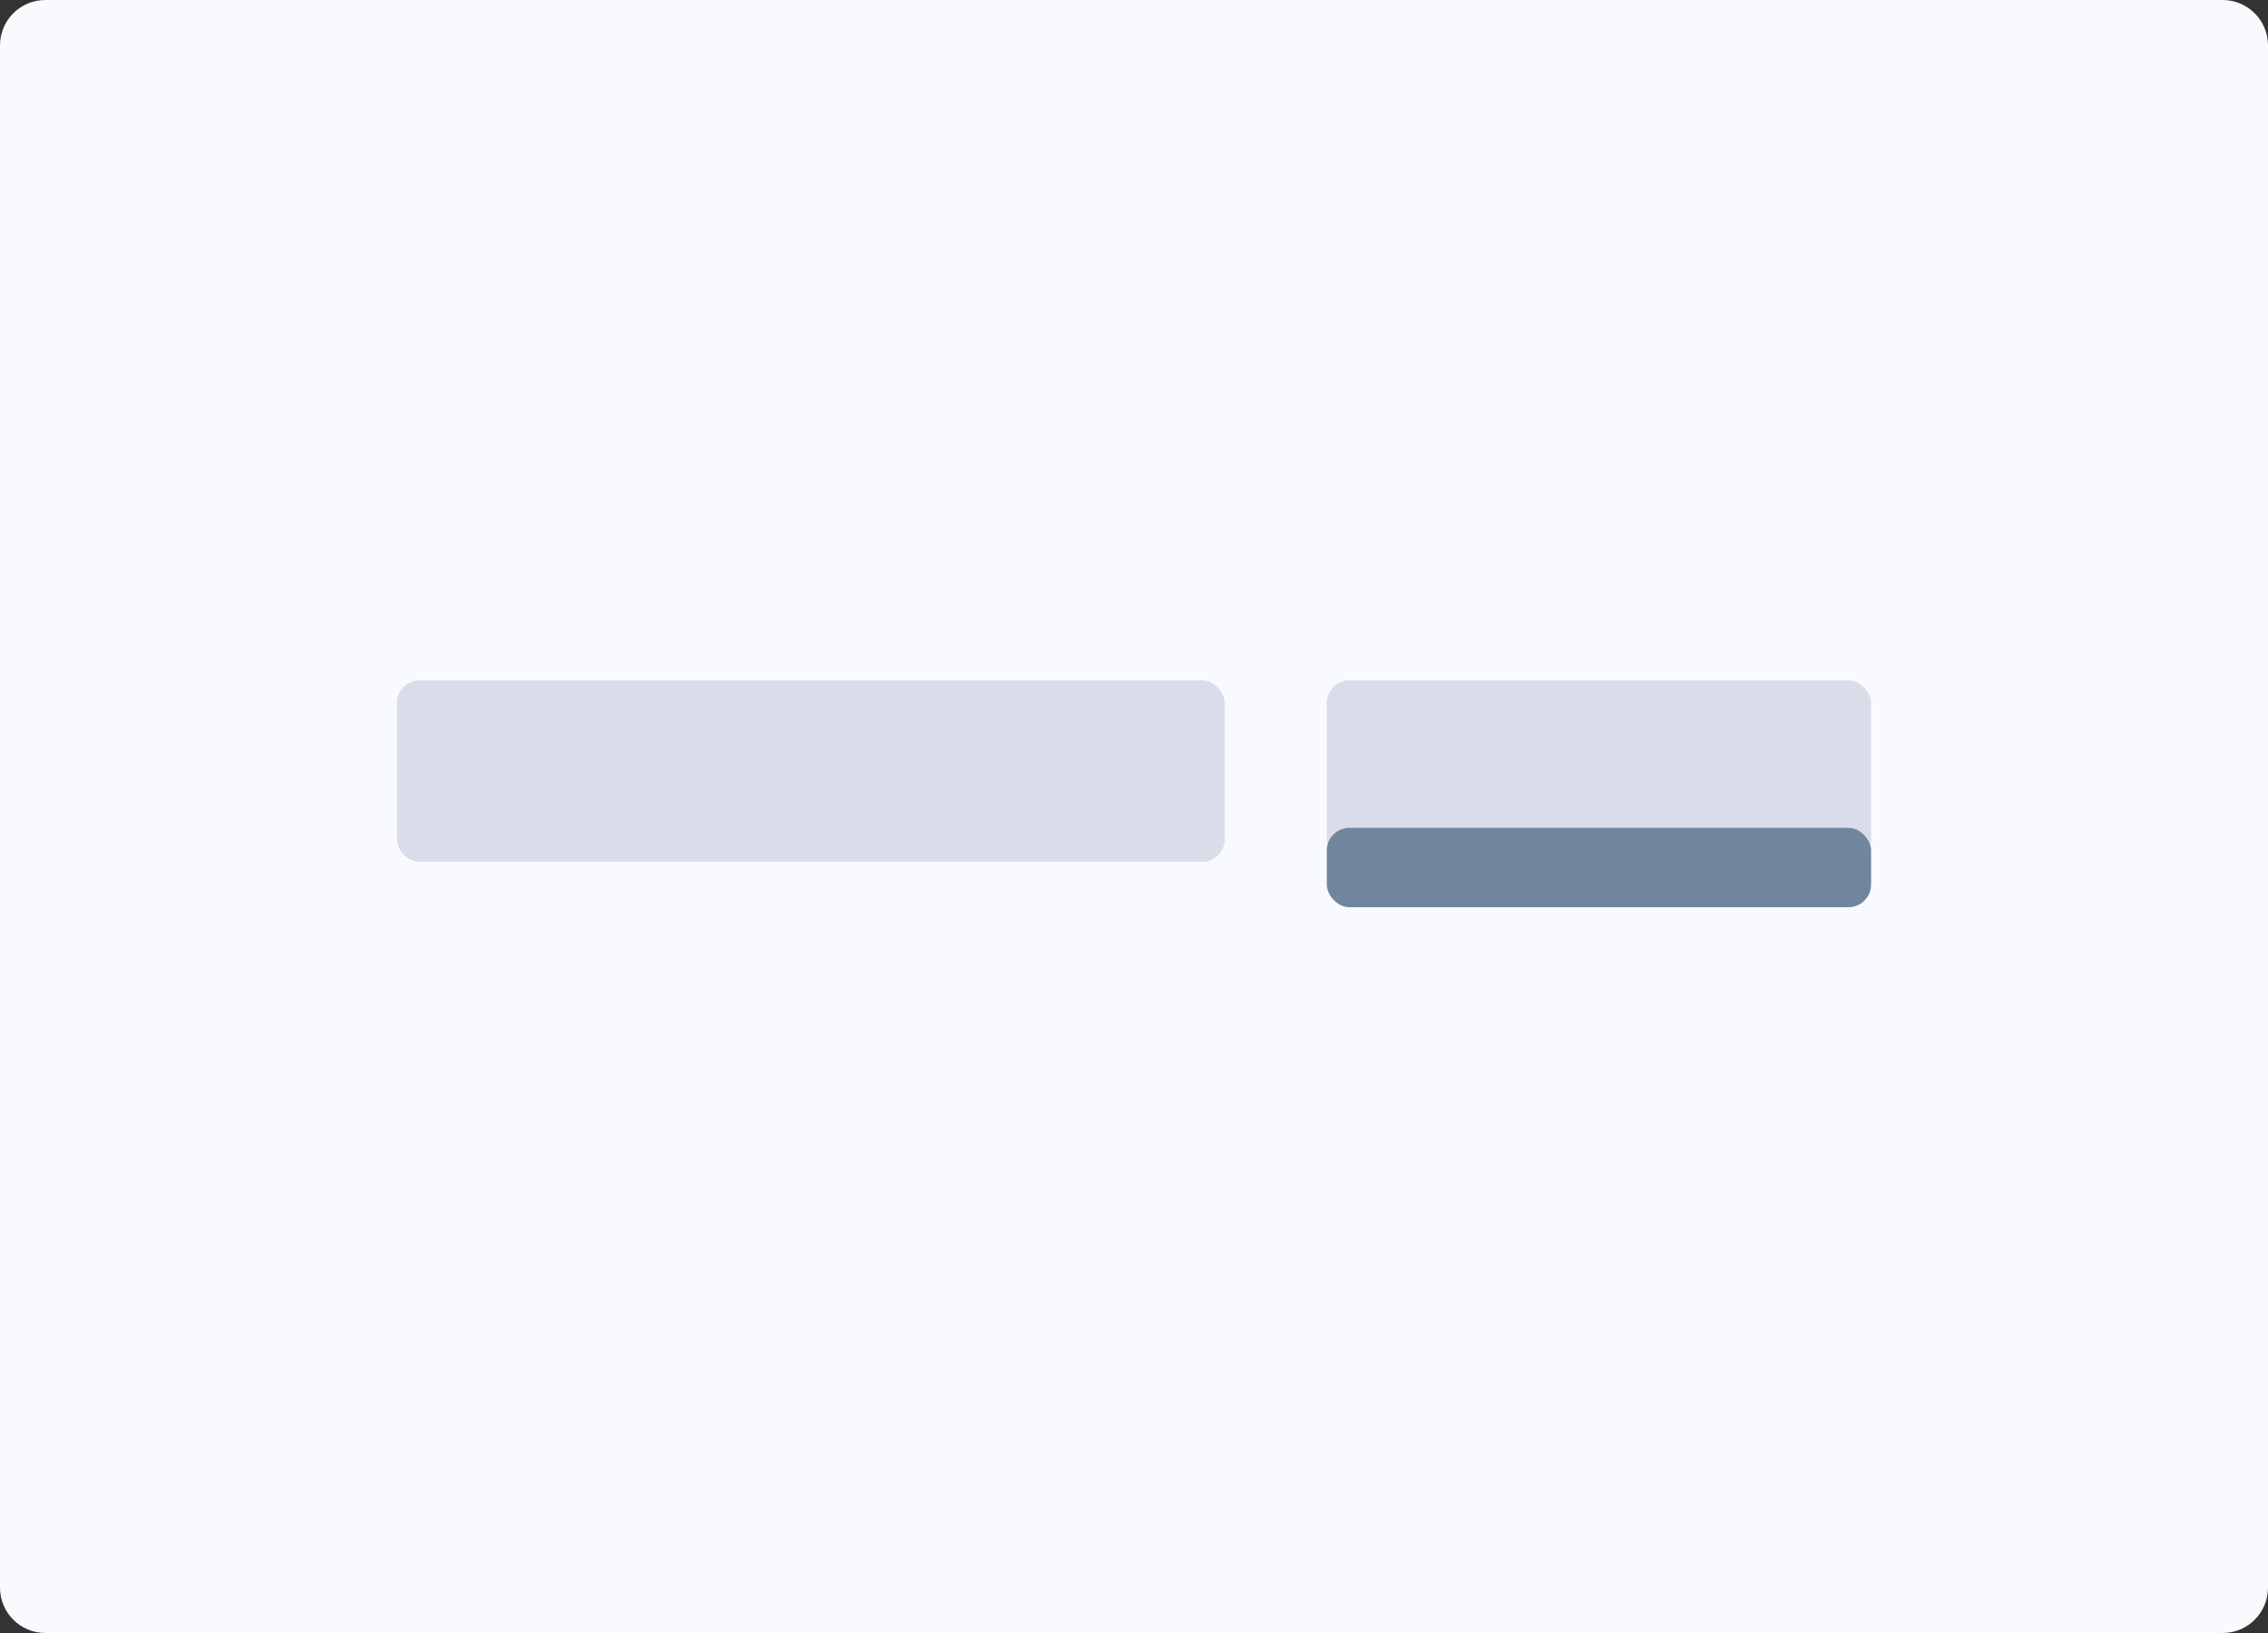 <svg width="200" height="144" viewBox="0 0 200 144" fill="none" xmlns="http://www.w3.org/2000/svg">
<rect x="0" y="0" width="200" height="144" fill="#333333" stroke="none"/>
<path d="M196 0H4C1.791 0 0 1.791 0 4V140C0 142.209 1.791 144 4 144H196C198.209 144 200 142.209 200 140V4C200 1.791 198.209 0 196 0Z" fill="#F8FAFD"/>
<rect x="117" y="60" width="48" height="16" rx="2" fill="#D9DDEA" fillOpacity="0.7"/>
<rect x="35" y="60" width="73" height="16" rx="2" fill="#D9DDEA" fillOpacity="0.7"/>
<rect x="117" y="73" width="48" height="7" rx="2" fill="#71869D"/>
</svg>
